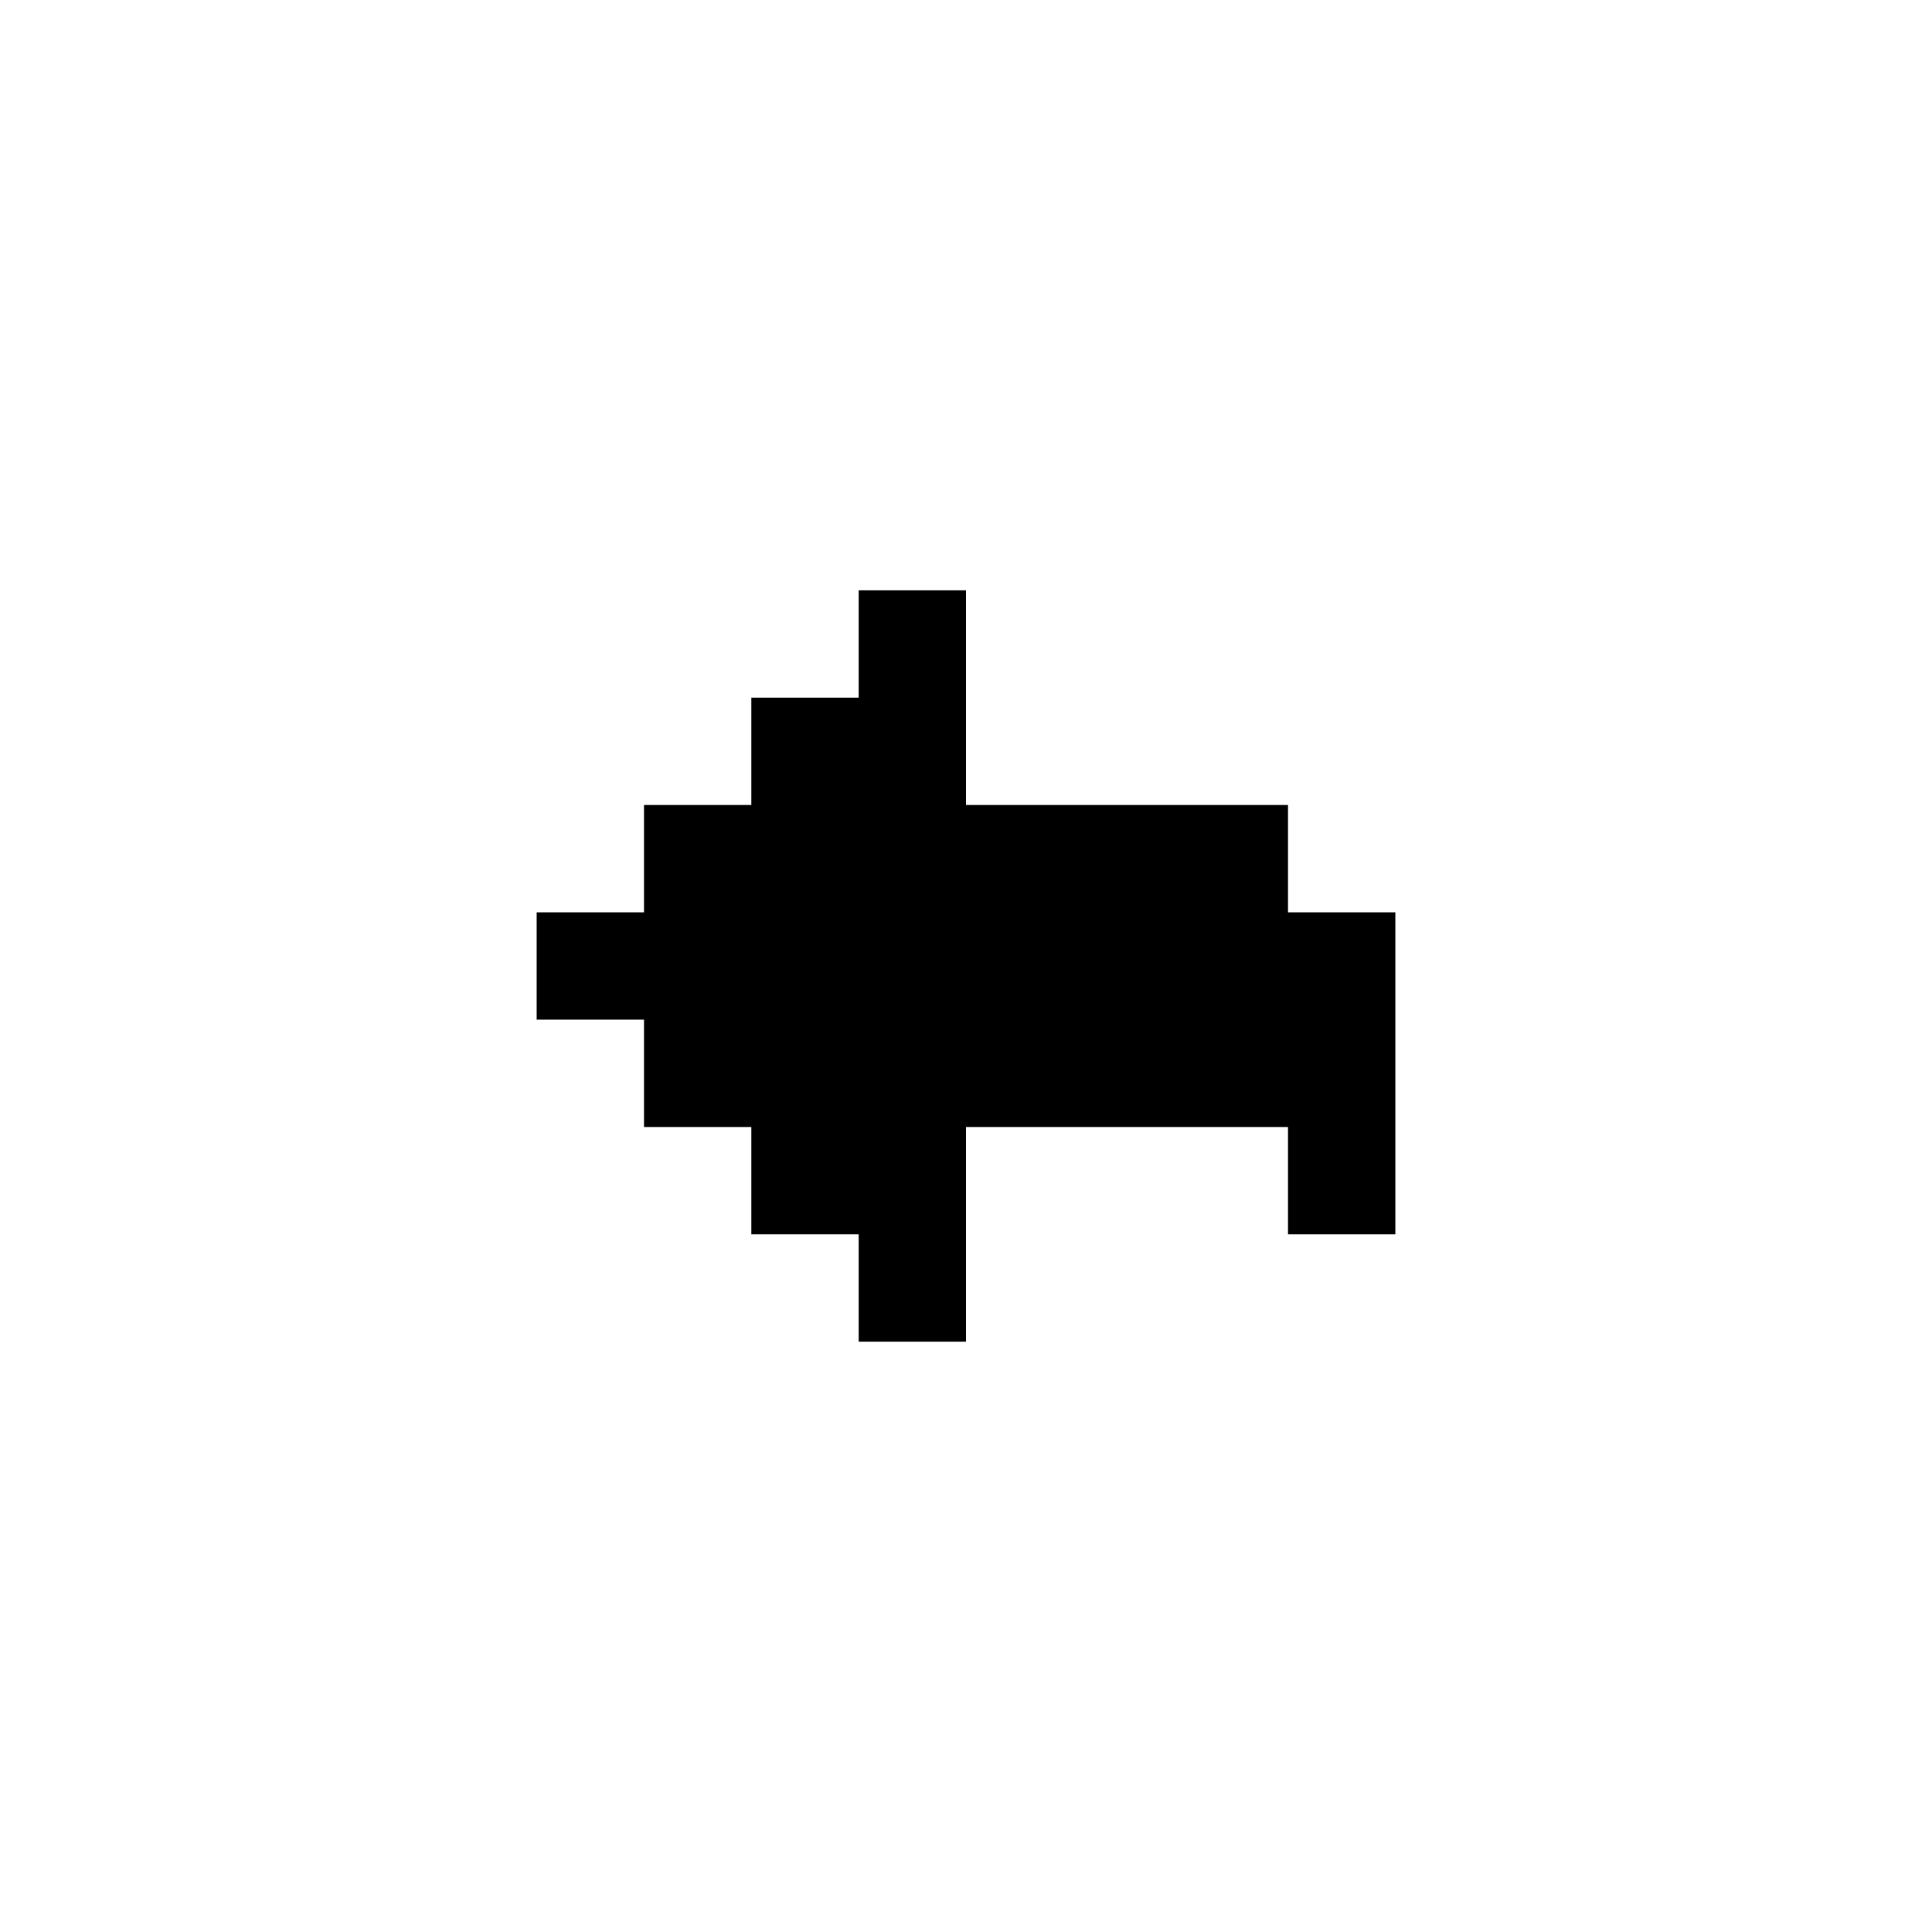 <svg xmlns="http://www.w3.org/2000/svg" fill="currentColor" viewBox="0 0 36 36"><path d="M10 17h2v-2h2v-2h2v-2h2v4h6v2h2v6h-2v-2h-6v4h-2v-2h-2v-2h-2v-2h-2z" style="fill-opacity:1;stroke:none;stroke-width:1px;stroke-linecap:butt;stroke-linejoin:miter;stroke-opacity:1"></path></svg>